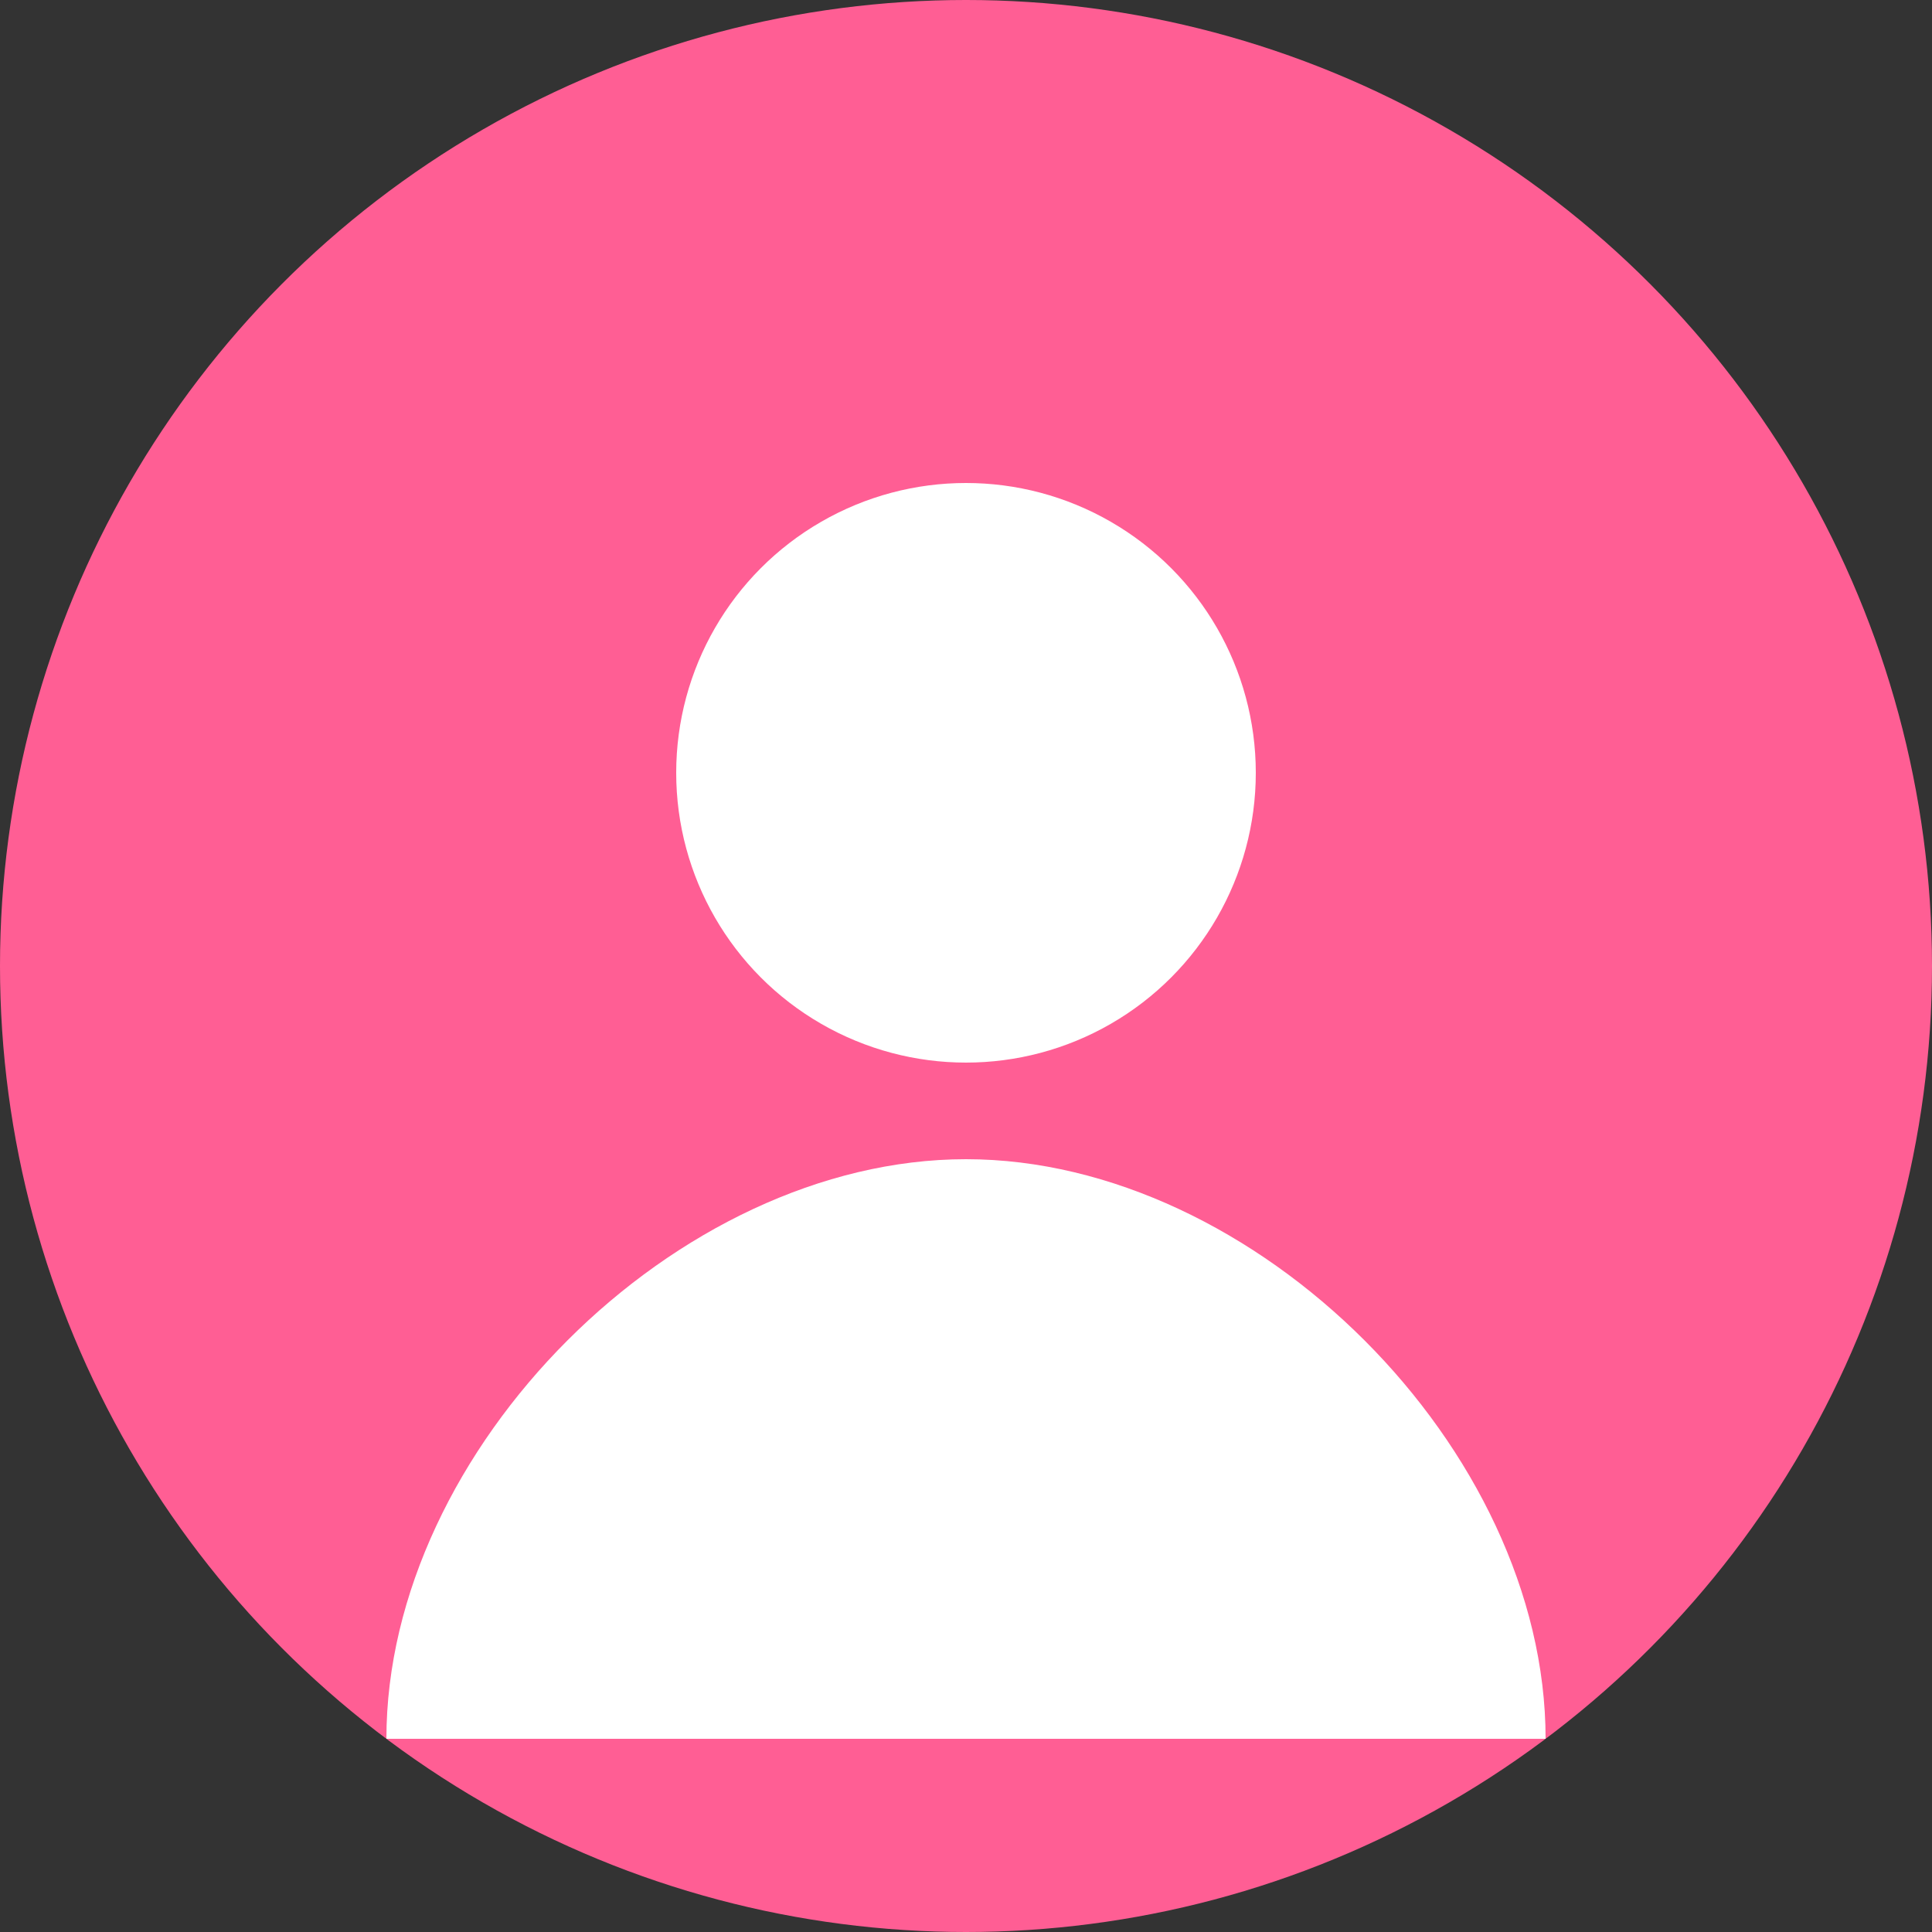<svg xmlns="http://www.w3.org/2000/svg" viewBox="0 0 100 100" width="100" height="100">
  <rect x="0" y="0" width="100" height="100" fill="#333333" stroke="none"/>
  <circle cx="50" cy="50" r="50" fill="#ff5e94" />
  <circle cx="50" cy="40" r="15" fill="#ffffff" />
  <path d="M50 60 C 35 60, 20 75, 20 90 L 80 90 C 80 75, 65 60, 50 60 Z" fill="#ffffff" />
</svg>
